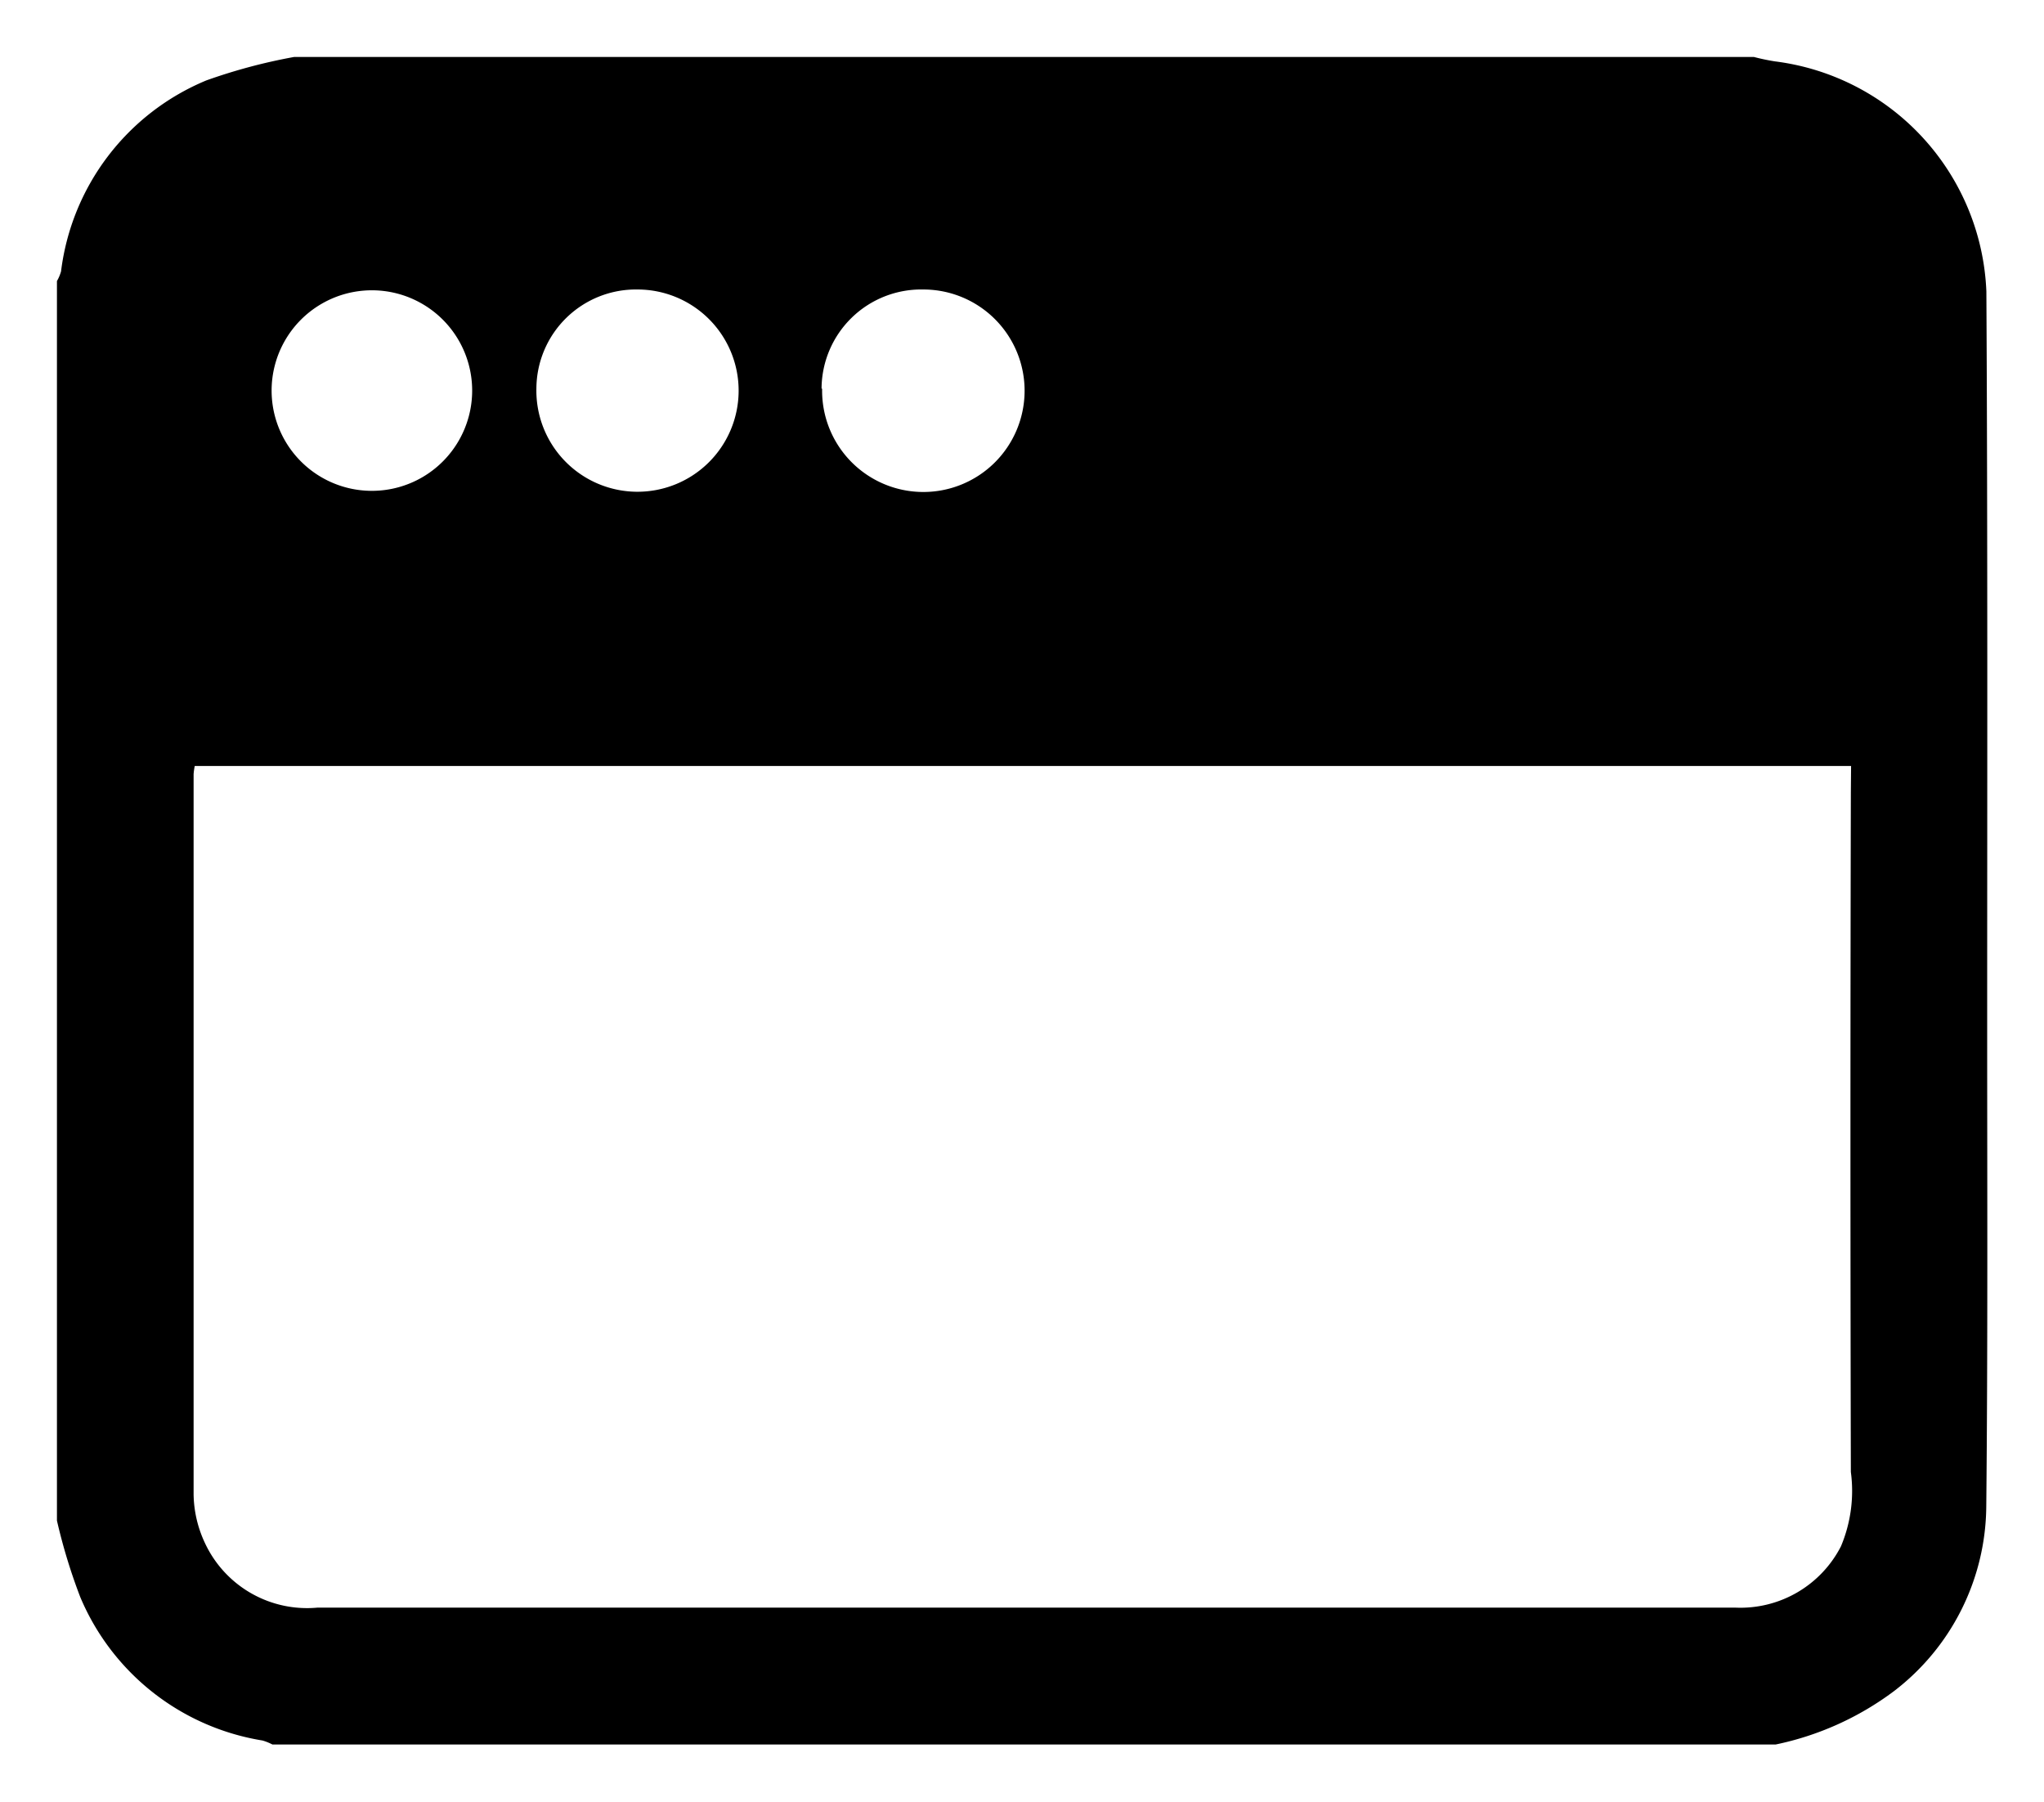 <svg xmlns="http://www.w3.org/2000/svg" width="17.948" height="15.82" viewBox="0 0 17.948 15.82">
  <path id="Path_1681" data-name="Path 1681" d="M28,18.852V7.968a.375.375,0,0,0,.036-.085,2.093,2.093,0,0,1,1.276-1.677A4.886,4.886,0,0,1,30.084,6H42.9a1.864,1.864,0,0,0,.186.039,2.123,2.123,0,0,1,1.856,2.02c.012,2.159.007,4.318.007,6.477,0,1.4.006,2.8-.008,4.2a2.061,2.061,0,0,1-.811,1.614,2.621,2.621,0,0,1-1.038.468h-13.2a.478.478,0,0,0-.087-.035,2.1,2.1,0,0,1-1.6-1.259A4.983,4.983,0,0,1,28,18.852Zm15.754-6.626H29.21a.6.6,0,0,0-.01.071q0,3.164,0,6.328a1.037,1.037,0,0,0,.1.425.989.989,0,0,0,.99.566q5.026,0,10.051,0,1.2,0,2.392,0a.992.992,0,0,0,.932-.538,1.254,1.254,0,0,0,.087-.653q-.007-2.981,0-5.961ZM33.1,8.042a.874.874,0,0,0-.89.869.888.888,0,1,0,.89-.869Zm1.619.871a.889.889,0,1,0,.89-.871A.875.875,0,0,0,34.714,8.912Zm-4.834.021a.88.88,0,1,0,1.761-.009.88.88,0,1,0-1.761.009Z" transform="translate(-27.5 -5.5)" stroke="rgba(0,0,0,0)" stroke-width="1"/>
</svg>
